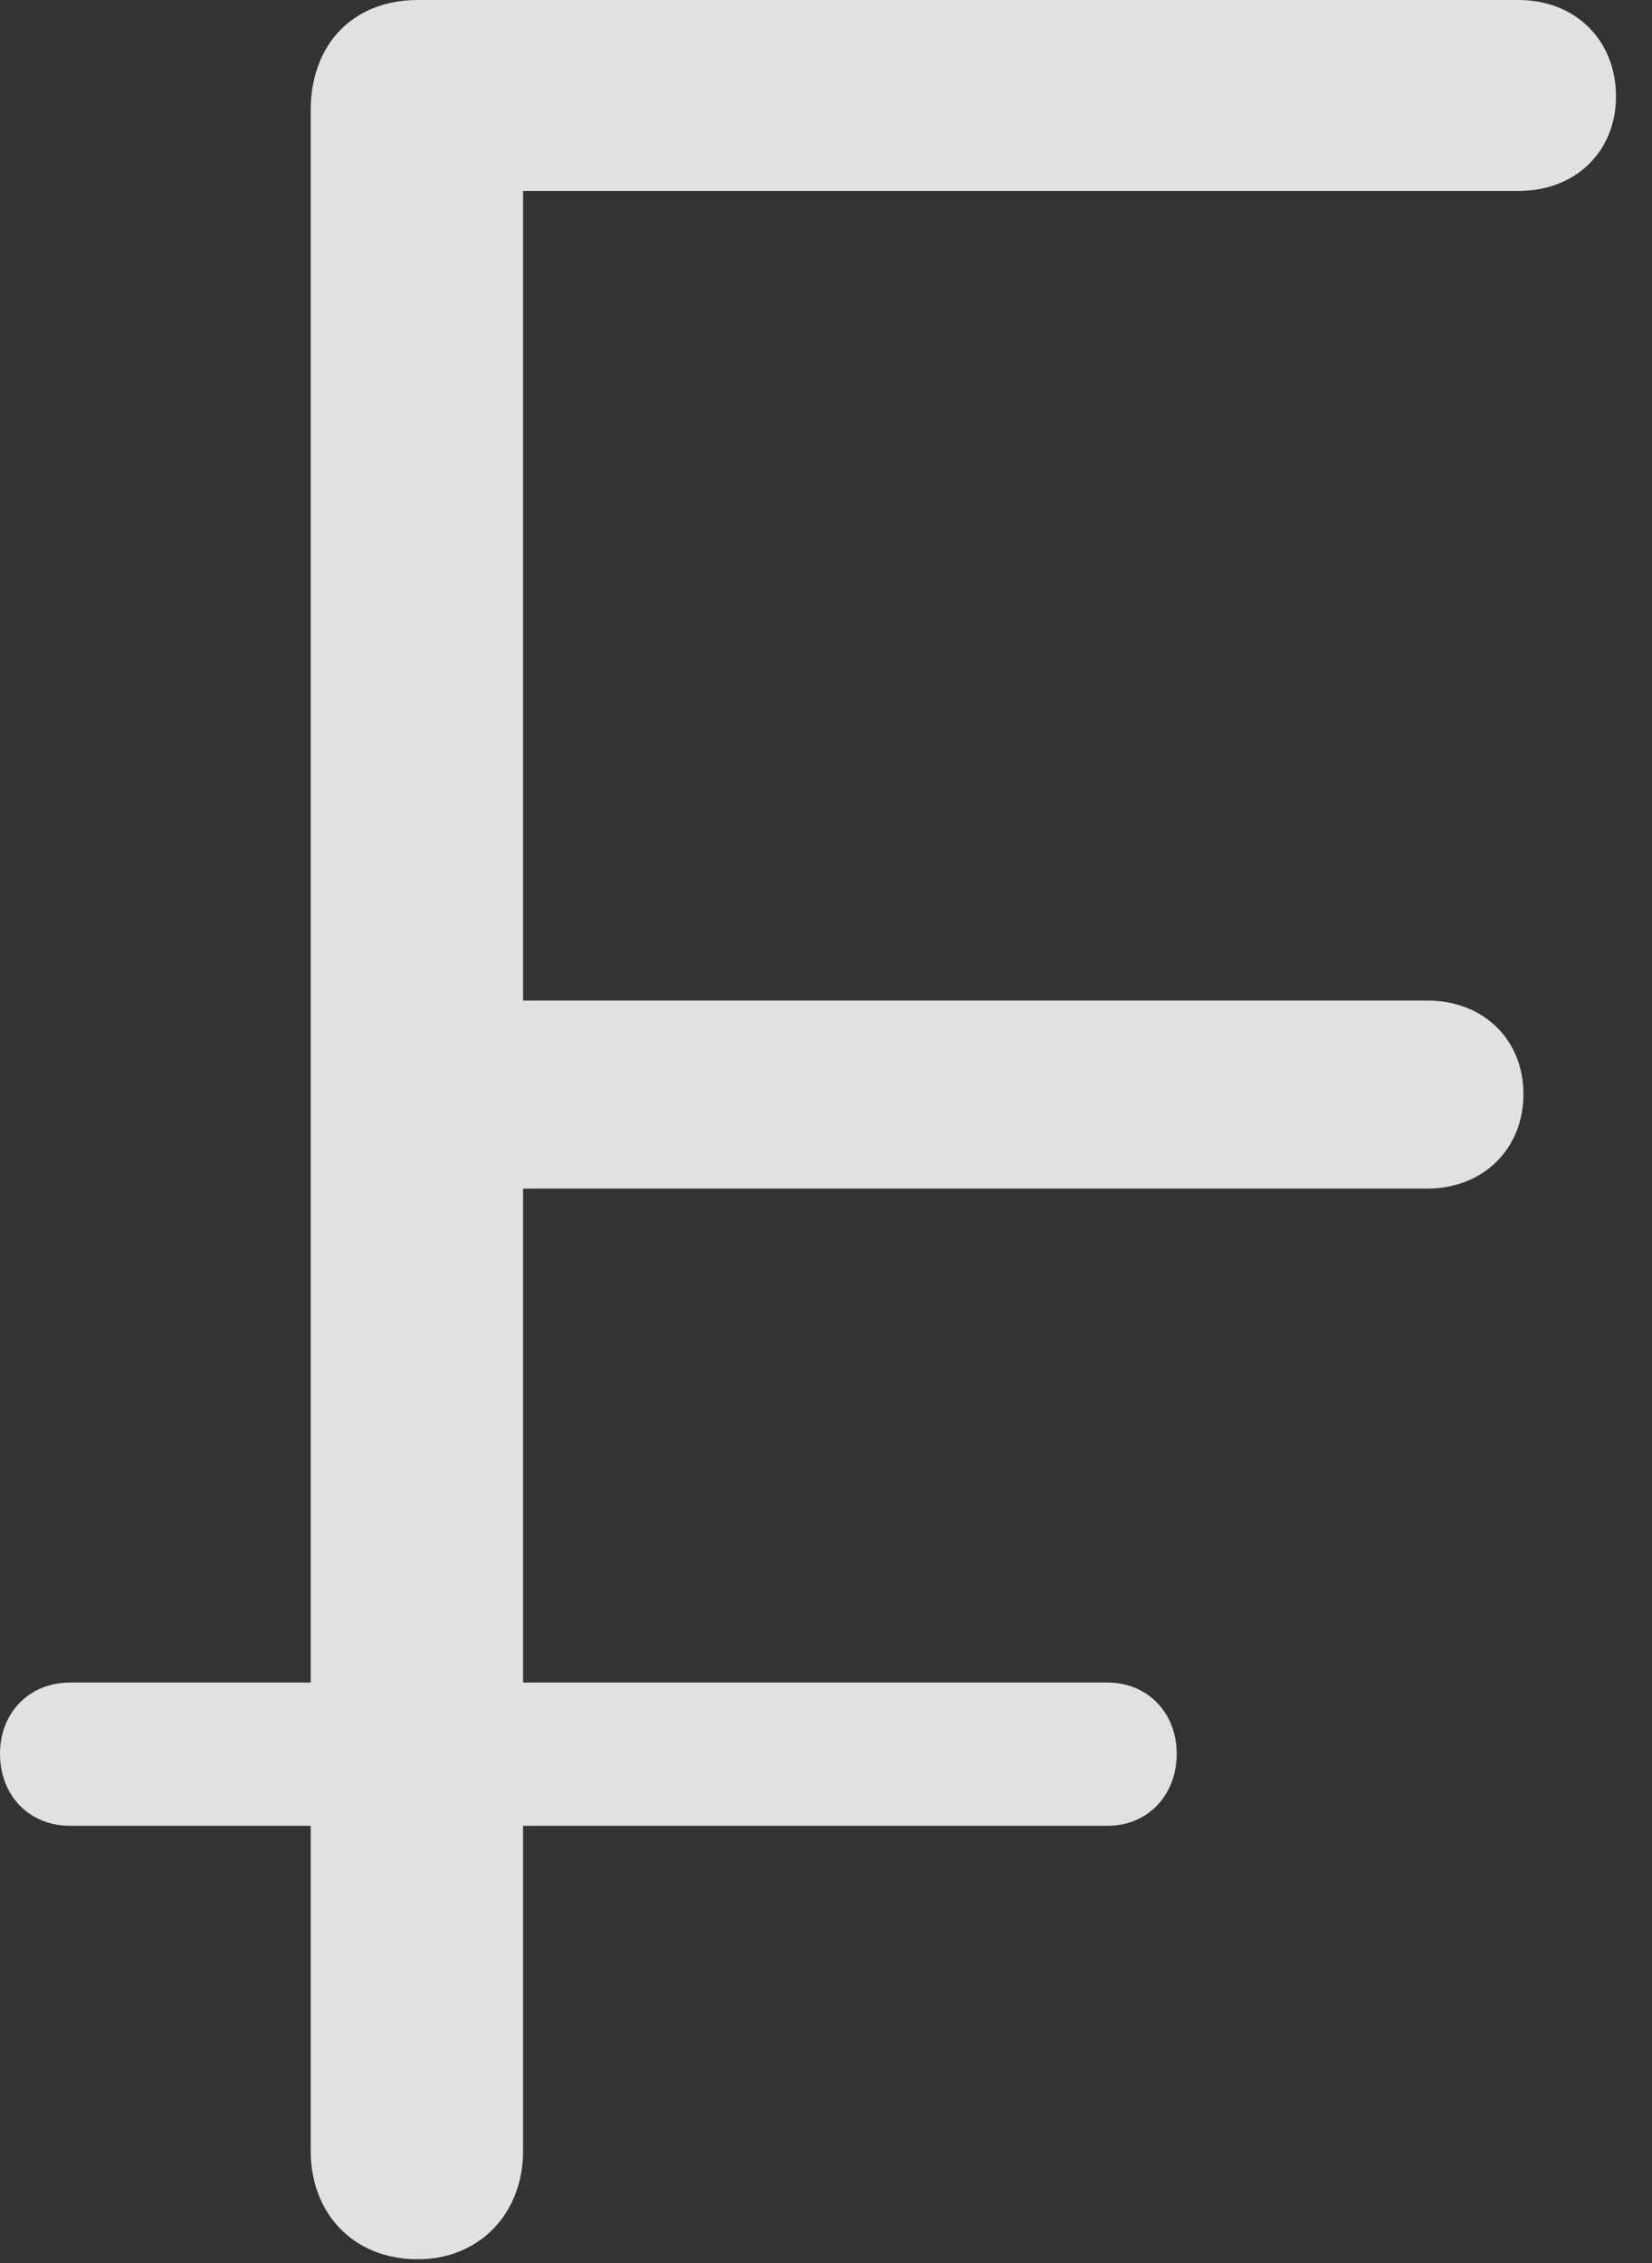 <?xml version="1.0" encoding="UTF-8"?>
<!--Generator: Apple Native CoreSVG 341-->
<!DOCTYPE svg
PUBLIC "-//W3C//DTD SVG 1.1//EN"
       "http://www.w3.org/Graphics/SVG/1.1/DTD/svg11.dtd">
<svg version="1.1" xmlns="http://www.w3.org/2000/svg" xmlns:xlink="http://www.w3.org/1999/xlink" viewBox="0 0 16.562 22.686">
 <rect x="0" y="0" width="16.562" height="22.686" fill="#333333" stroke="none"/>
 <g>
  <rect height="22.686" opacity="0" width="16.562" x="0" y="0"/>
  <path d="M4.189 22.646C4.805 22.646 5.244 22.188 5.244 21.562L5.244 18.301L11.104 18.301C11.504 18.301 11.797 17.998 11.797 17.578C11.797 17.168 11.504 16.865 11.104 16.865L5.244 16.865L5.244 11.914L14.307 11.914C14.873 11.914 15.273 11.514 15.273 10.967C15.273 10.42 14.873 10.029 14.307 10.029L5.244 10.029L5.244 1.914L15.225 1.914C15.791 1.914 16.201 1.523 16.201 0.967C16.201 0.4 15.791 0 15.225 0L4.189 0C3.535 0 3.115 0.449 3.115 1.104L3.115 16.865L0.703 16.865C0.293 16.865 0 17.168 0 17.578C0 17.998 0.293 18.301 0.703 18.301L3.115 18.301L3.115 21.562C3.115 22.178 3.535 22.646 4.189 22.646Z" fill="white" fill-opacity="0.85"/>
 </g>
</svg>
